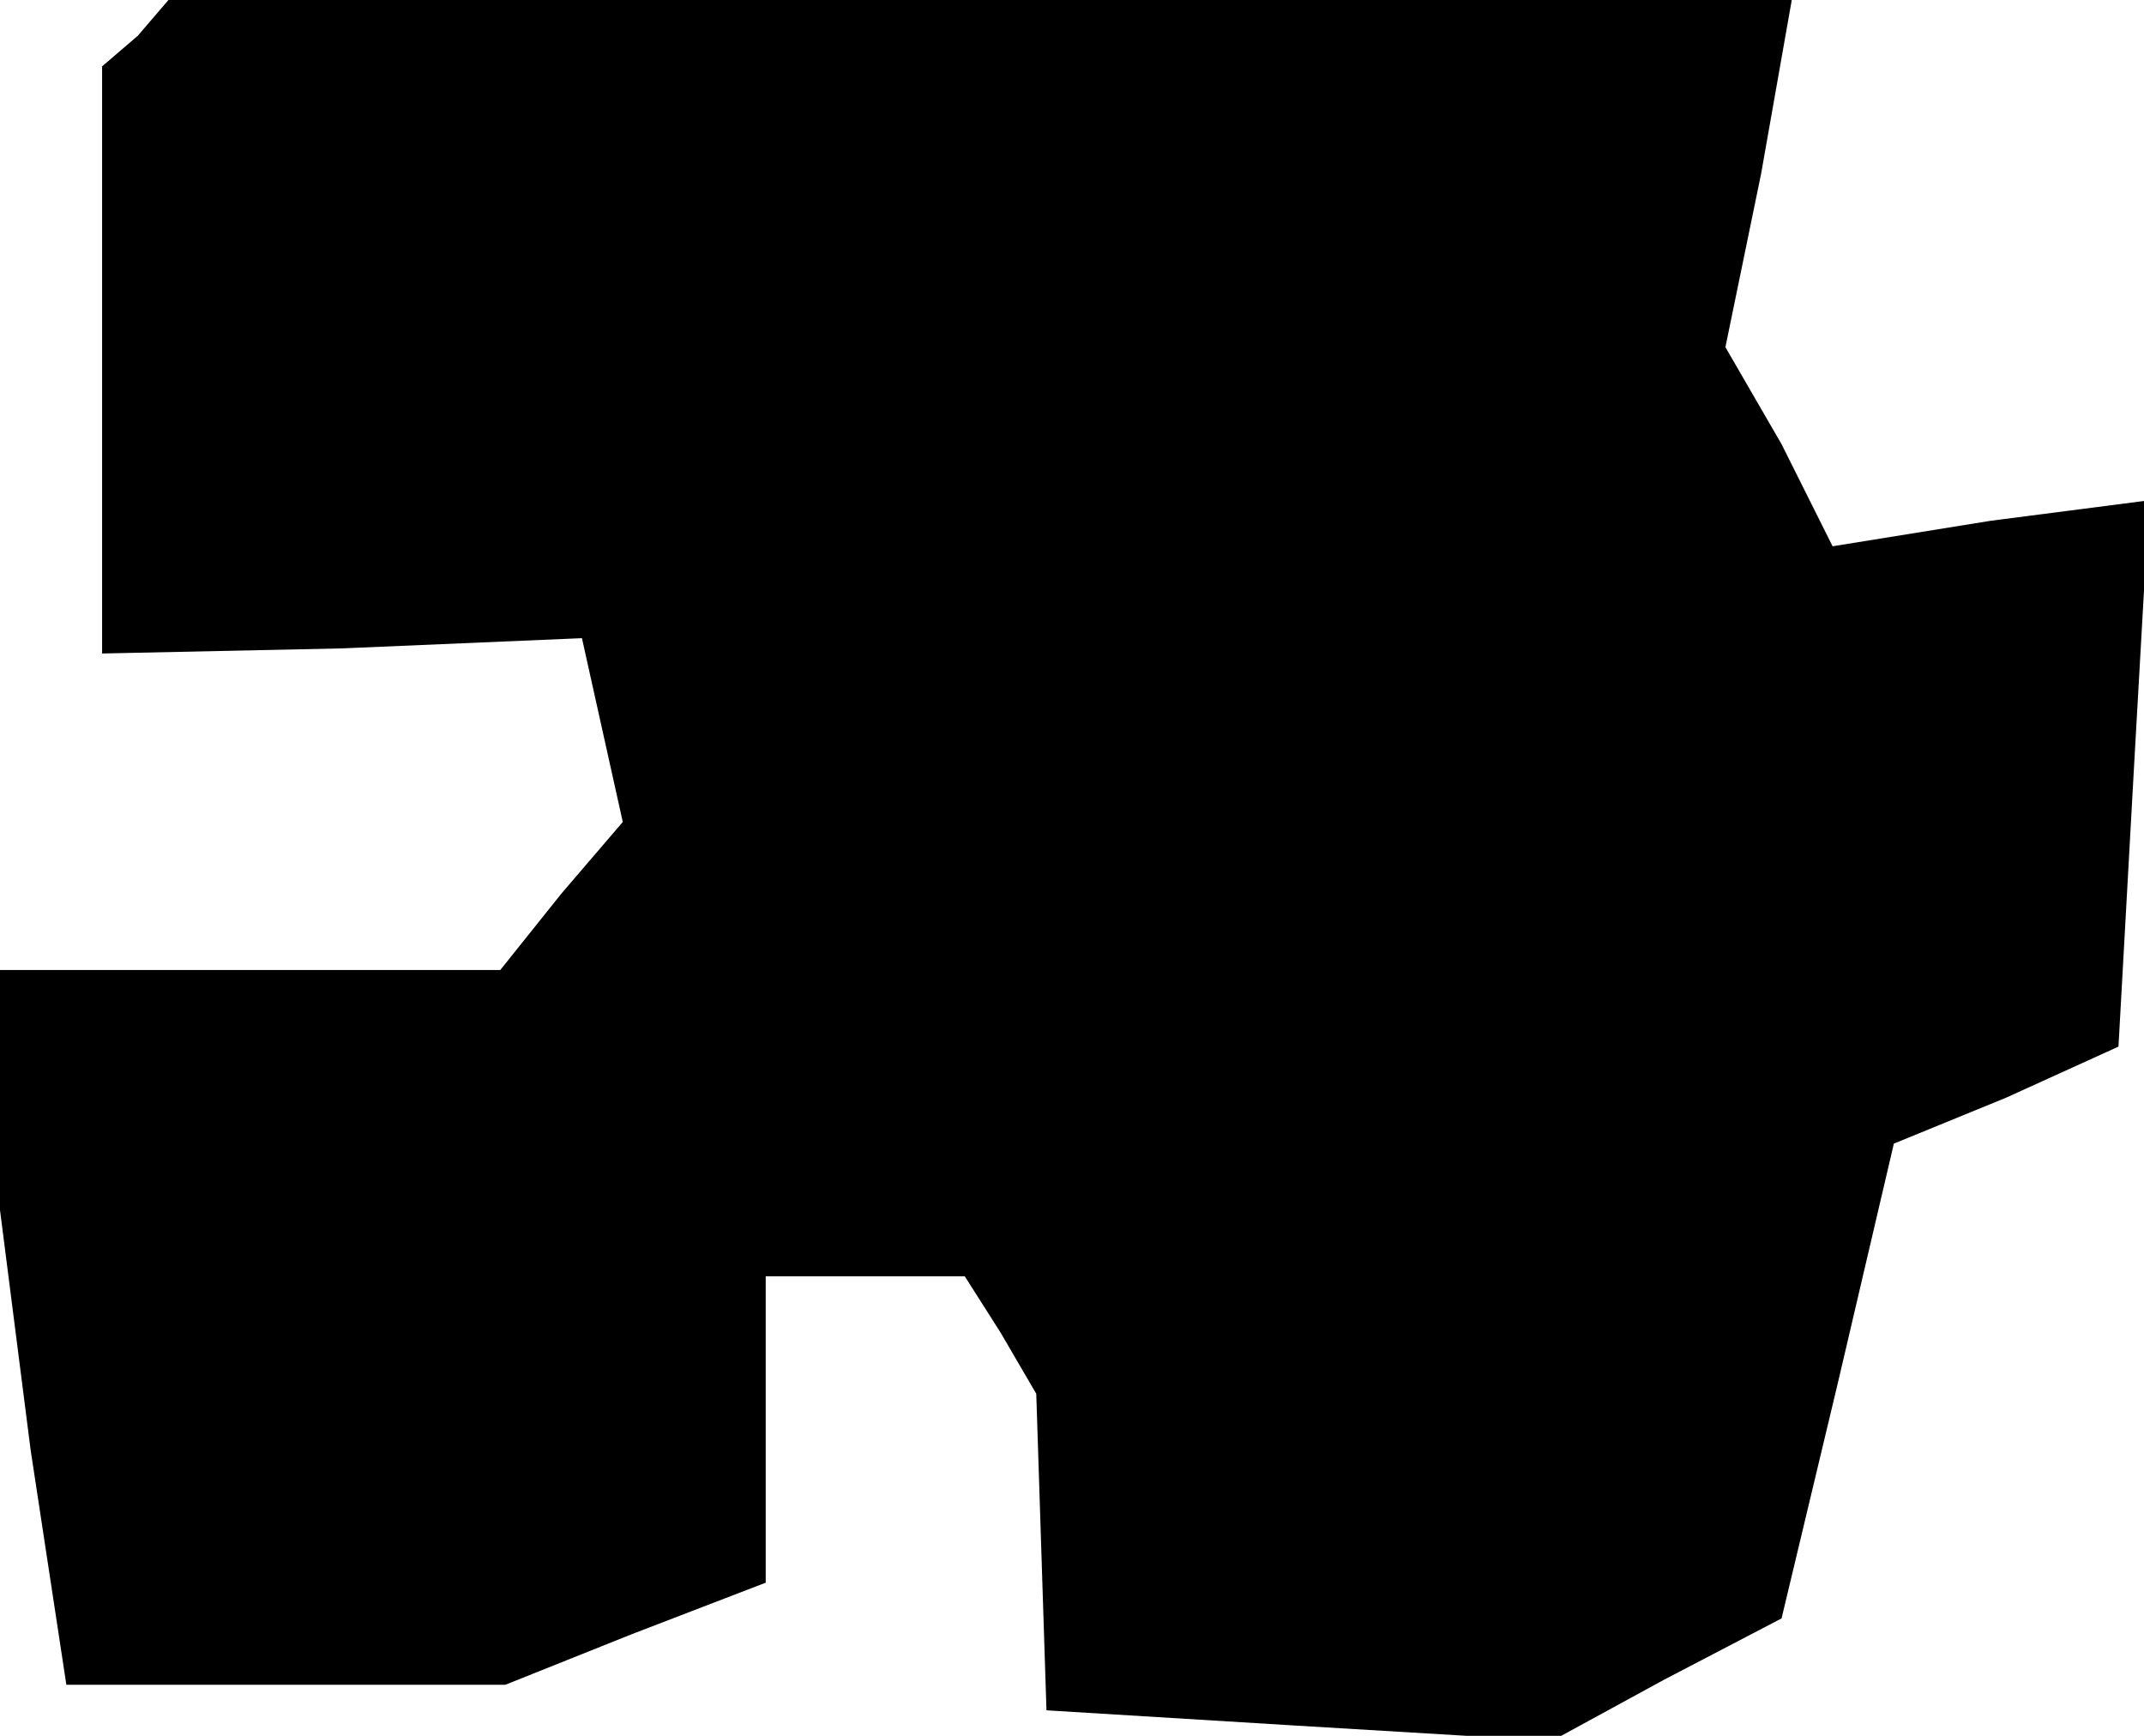 <?xml version="1.0" standalone="no"?>
<!DOCTYPE svg PUBLIC "-//W3C//DTD SVG 20010904//EN"
 "http://www.w3.org/TR/2001/REC-SVG-20010904/DTD/svg10.dtd">
<svg version="1.0" xmlns="http://www.w3.org/2000/svg"
 width="42pt" height="34pt" viewBox="0 0 42 34"
 preserveAspectRatio="xMidYMid meet">
<g transform="translate(0,34) scale(0.1,-0.1)"
fill="#000000" stroke="none">
<path d="M27 333 l-7 -6 0 -58 0 -57 47 1 47 2 4 -18 4 -18 -12 -14 -12 -15
-49 0 -49 0 0 -24 0 -23 6 -47 7 -46 43 0 43 0 25 10 26 10 0 30 0 30 19 0 20
0 7 -11 7 -12 1 -31 1 -31 49 -3 50 -3 22 12 23 12 11 46 11 47 22 9 22 10 3
54 3 53 -31 -4 -31 -5 -10 20 -11 19 7 34 6 34 -159 0 -159 0 -6 -7z"/>
</g>
</svg>
